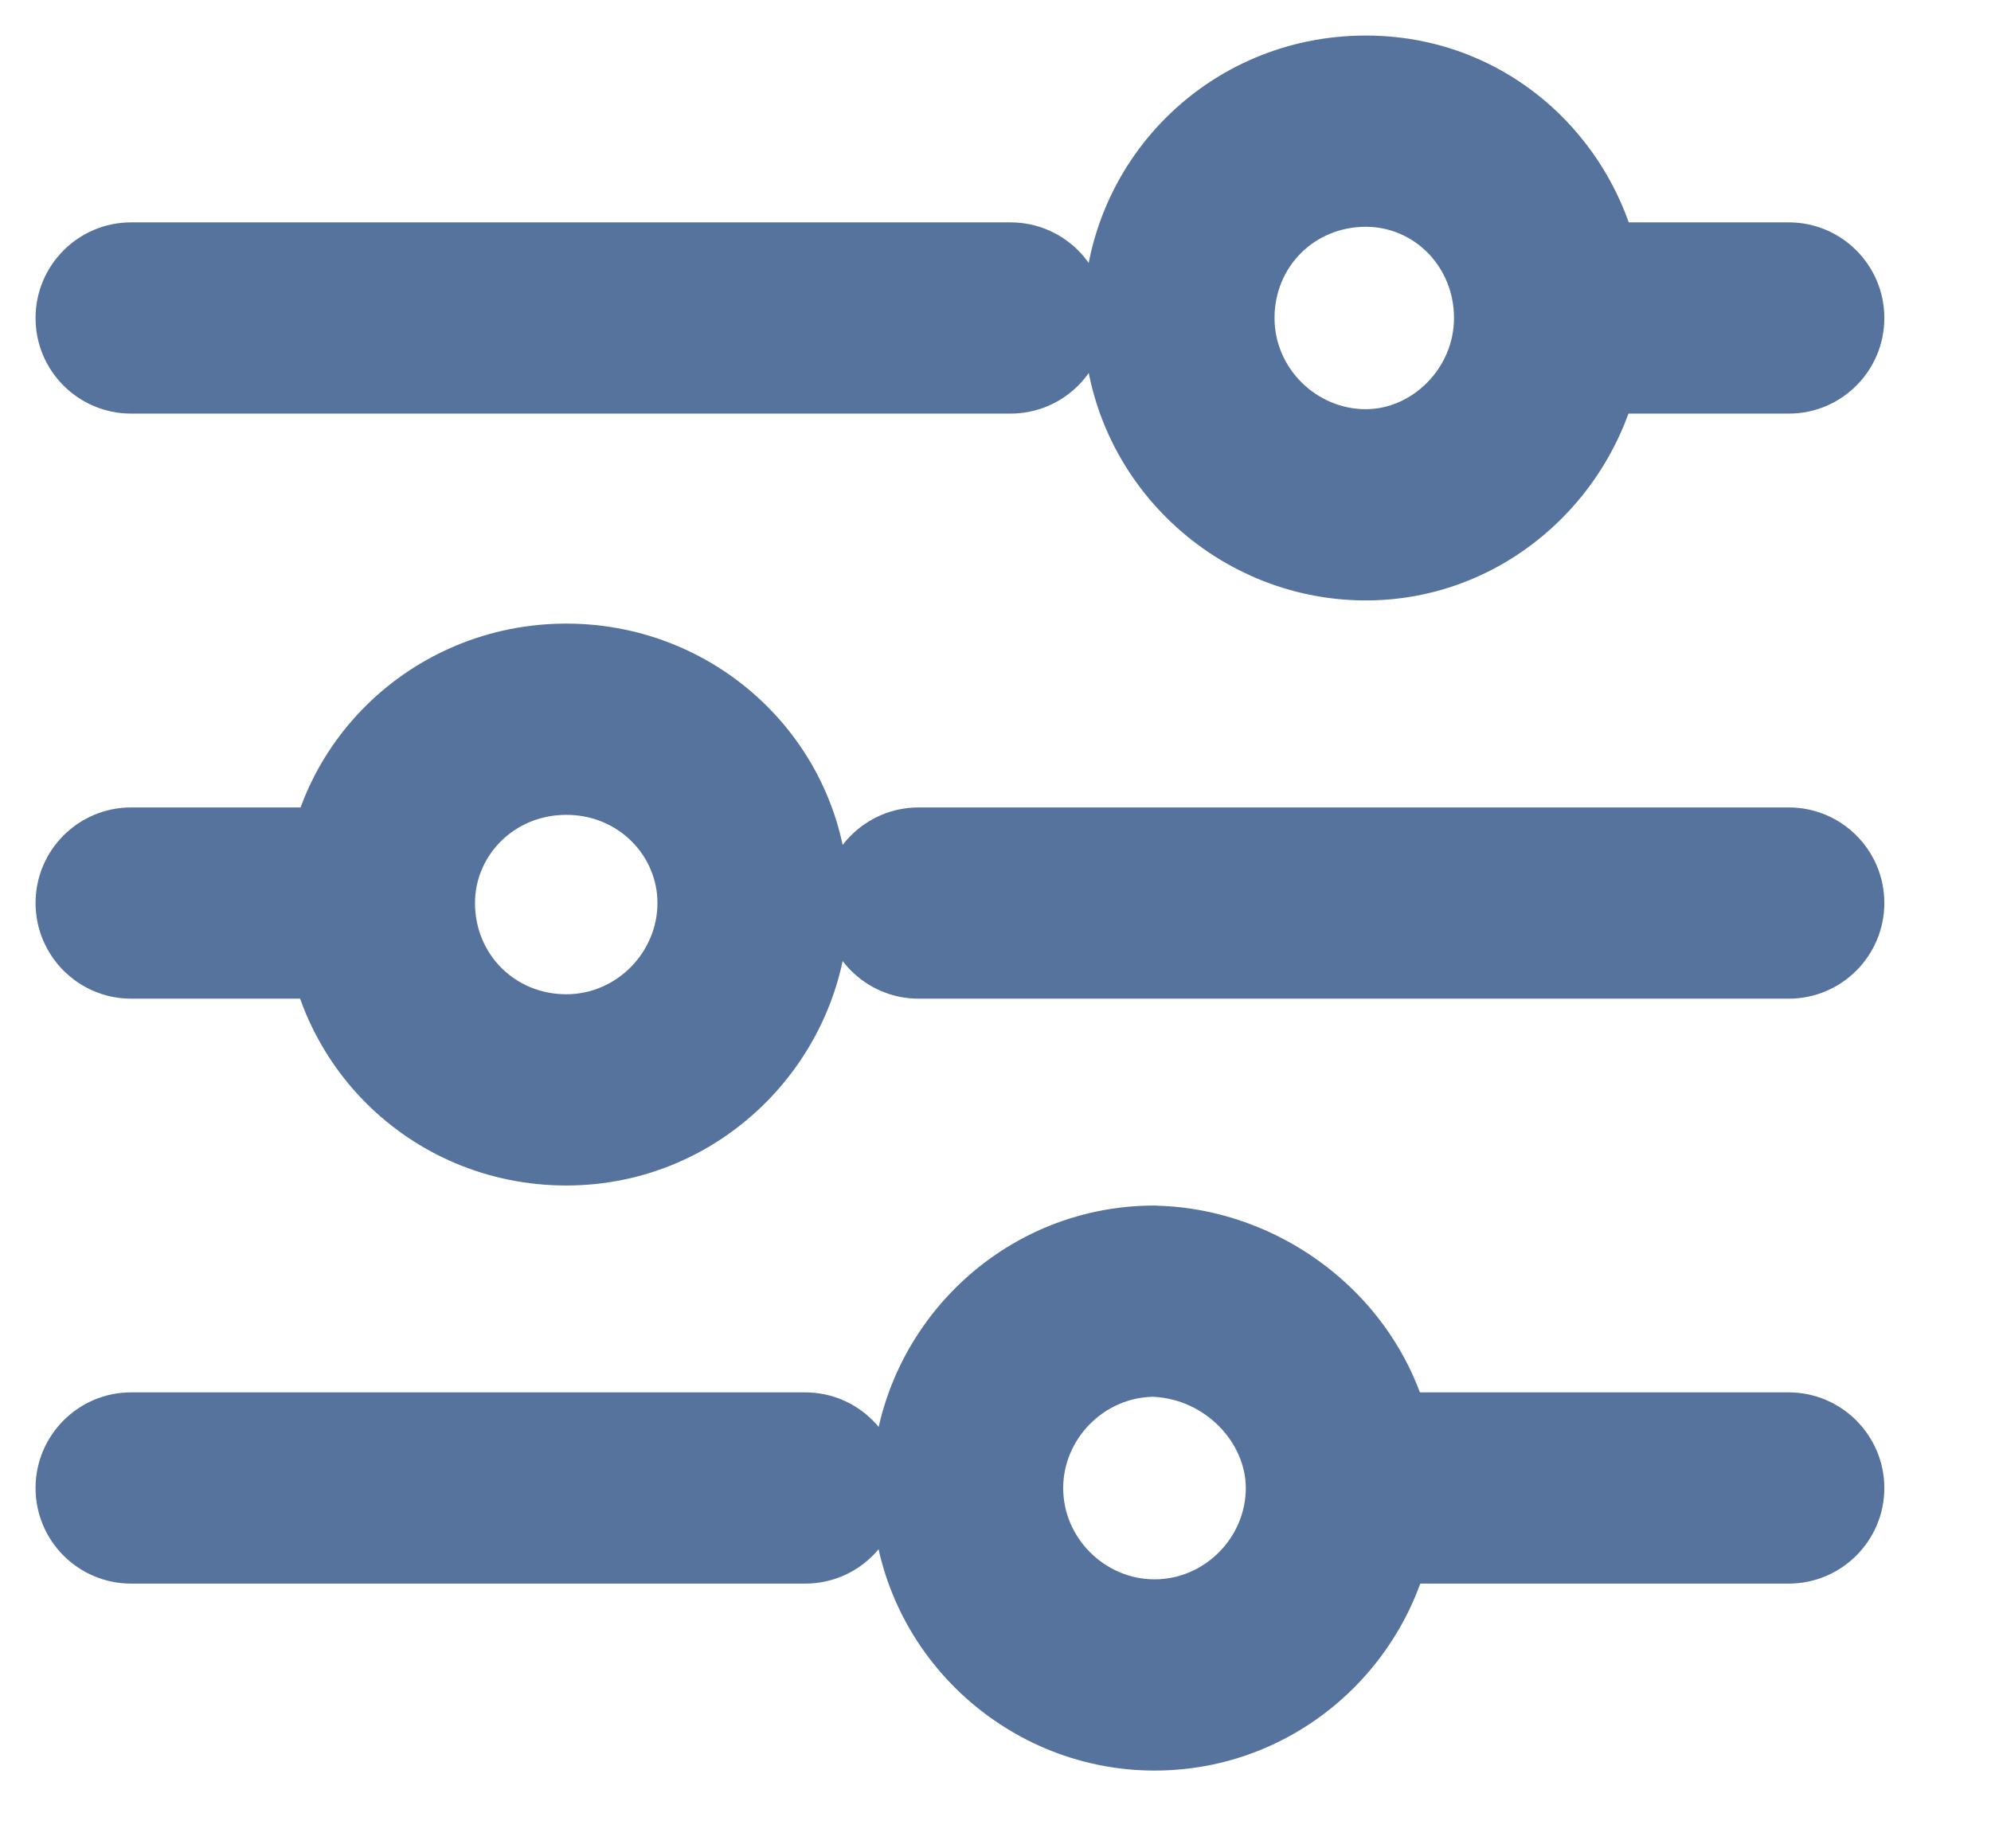 <svg width="14" height="13" viewBox="0 0 14 13" fill="none" xmlns="http://www.w3.org/2000/svg">
<path fill-rule="evenodd" clip-rule="evenodd" d="M10.311 2.237C10.311 1.865 10.612 1.564 10.983 1.564H12.578C12.949 1.564 13.25 1.865 13.25 2.237C13.25 2.608 12.949 2.909 12.578 2.909H10.983C10.612 2.909 10.311 2.608 10.311 2.237Z" fill="#55739C"/>
<path fill-rule="evenodd" clip-rule="evenodd" d="M0.25 2.237C0.25 1.865 0.551 1.564 0.922 1.564H7.105C7.477 1.564 7.778 1.865 7.778 2.237C7.778 2.608 7.477 2.909 7.105 2.909H0.922C0.551 2.909 0.25 2.608 0.25 2.237Z" fill="#55739C"/>
<path fill-rule="evenodd" clip-rule="evenodd" d="M9.604 1.595C9.243 1.595 8.962 1.875 8.962 2.237C8.962 2.591 9.257 2.878 9.604 2.878C9.929 2.878 10.224 2.591 10.224 2.237C10.224 1.875 9.944 1.595 9.604 1.595ZM7.618 2.237C7.618 1.133 8.5 0.25 9.604 0.25C10.73 0.25 11.569 1.176 11.569 2.237C11.569 3.304 10.701 4.223 9.604 4.223C8.529 4.223 7.618 3.348 7.618 2.237Z" fill="#55739C"/>
<path fill-rule="evenodd" clip-rule="evenodd" d="M8.846 10.466C8.846 10.095 9.147 9.793 9.518 9.793H12.577C12.948 9.793 13.25 10.095 13.25 10.466C13.25 10.837 12.948 11.138 12.577 11.138H9.518C9.147 11.138 8.846 10.837 8.846 10.466Z" fill="#55739C"/>
<path fill-rule="evenodd" clip-rule="evenodd" d="M0.25 10.466C0.25 10.095 0.551 9.793 0.922 9.793H5.662C6.033 9.793 6.334 10.095 6.334 10.466C6.334 10.837 6.033 11.138 5.662 11.138H0.922C0.551 11.138 0.25 10.837 0.25 10.466Z" fill="#55739C"/>
<path fill-rule="evenodd" clip-rule="evenodd" d="M8.108 9.824C7.759 9.83 7.476 10.123 7.476 10.466C7.476 10.82 7.771 11.108 8.118 11.108C8.472 11.108 8.76 10.813 8.76 10.466C8.76 10.147 8.477 9.841 8.108 9.824ZM6.131 10.466C6.131 9.391 7.007 8.479 8.118 8.479C8.125 8.479 8.132 8.479 8.138 8.48C9.186 8.511 10.105 9.366 10.105 10.466C10.105 11.541 9.229 12.453 8.118 12.453C7.043 12.453 6.131 11.577 6.131 10.466Z" fill="#55739C"/>
<path fill-rule="evenodd" clip-rule="evenodd" d="M0.25 6.351C0.25 5.98 0.551 5.679 0.922 5.679H2.581C2.953 5.679 3.254 5.98 3.254 6.351C3.254 6.722 2.953 7.024 2.581 7.024H0.922C0.551 7.024 0.25 6.722 0.25 6.351Z" fill="#55739C"/>
<path fill-rule="evenodd" clip-rule="evenodd" d="M5.787 6.351C5.787 5.98 6.088 5.679 6.459 5.679H12.578C12.949 5.679 13.25 5.98 13.25 6.351C13.25 6.722 12.949 7.024 12.578 7.024H6.459C6.088 7.024 5.787 6.722 5.787 6.351Z" fill="#55739C"/>
<path fill-rule="evenodd" clip-rule="evenodd" d="M3.982 5.731C3.613 5.731 3.34 6.019 3.34 6.351C3.34 6.712 3.621 6.993 3.982 6.993C4.336 6.993 4.623 6.698 4.623 6.351C4.623 6.019 4.35 5.731 3.982 5.731ZM1.995 6.351C1.995 5.261 2.885 4.386 3.982 4.386C5.078 4.386 5.968 5.261 5.968 6.351C5.968 7.426 5.093 8.338 3.982 8.338C2.878 8.338 1.995 7.455 1.995 6.351Z" fill="#55739C"/>
</svg>
